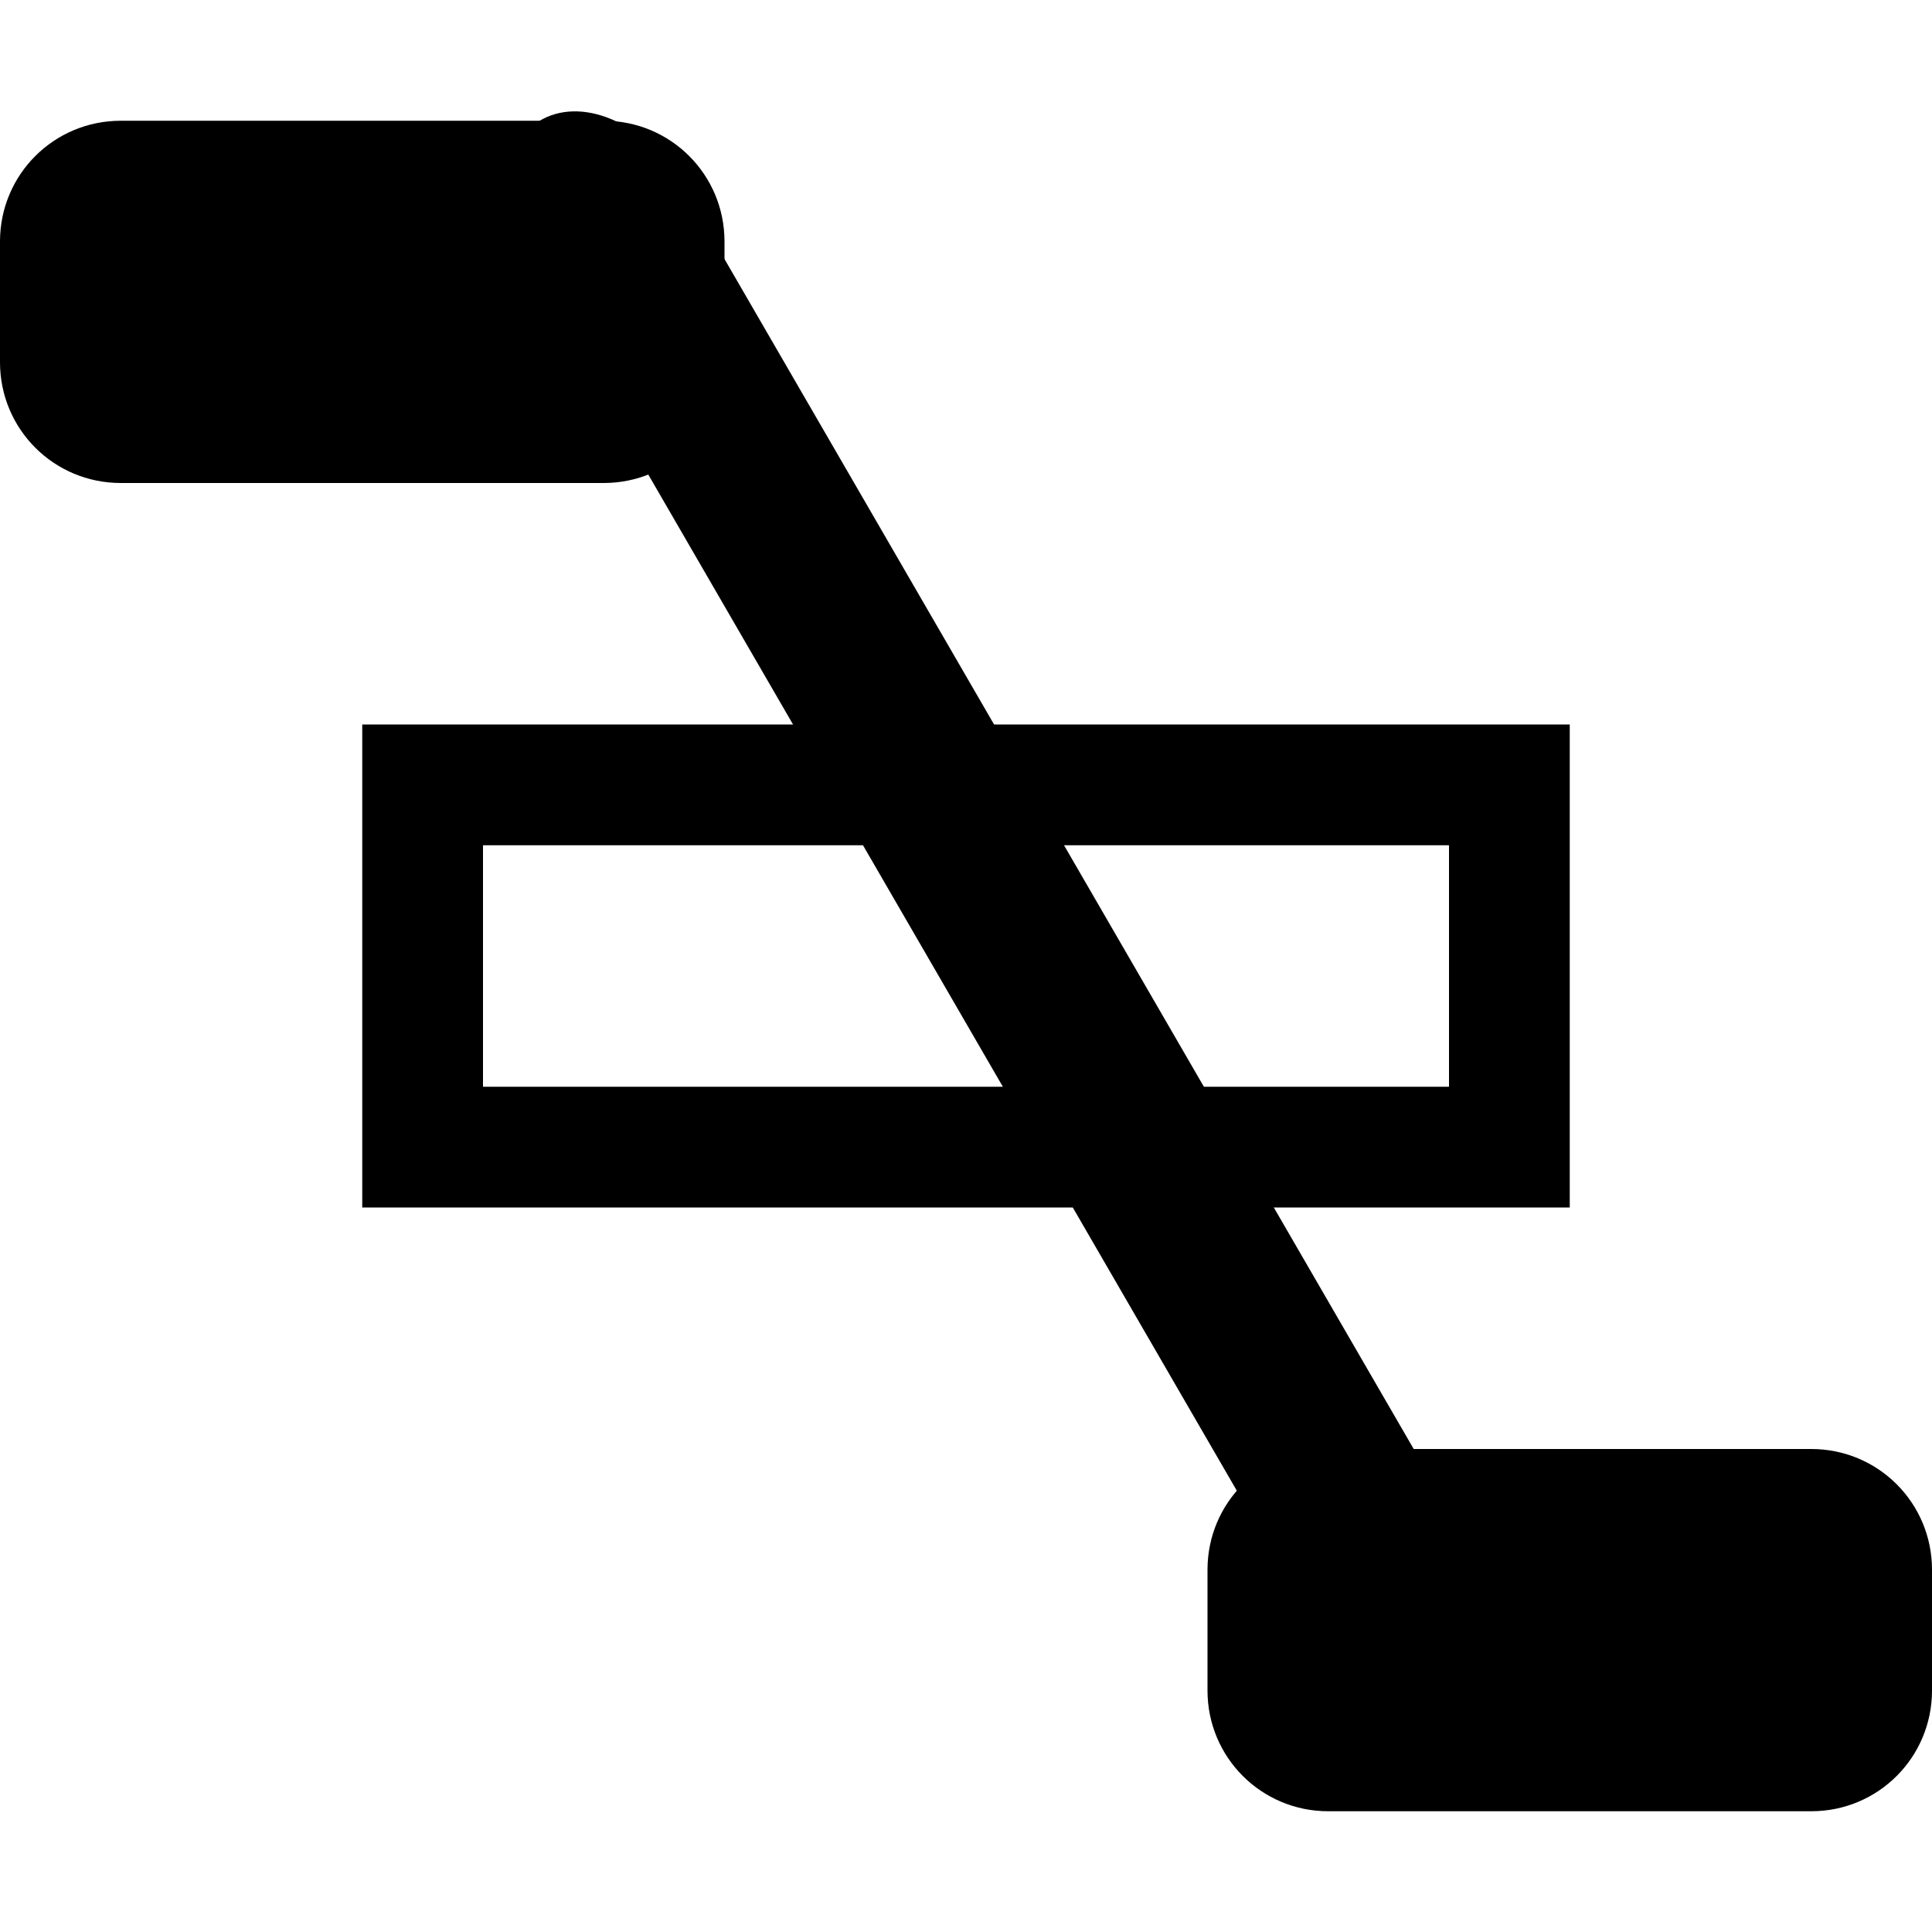 <?xml version='1.0' encoding='UTF-8'?>
<!-- Created with Inkscape (http://www.inkscape.org/) and export_objects.py -->
<svg xmlns:cc="http://creativecommons.org/ns#" xmlns:dc="http://purl.org/dc/elements/1.1/" xmlns:inkscape="http://www.inkscape.org/namespaces/inkscape" xmlns:rdf="http://www.w3.org/1999/02/22-rdf-syntax-ns#" xmlns:sodipodi="http://sodipodi.sourceforge.net/DTD/sodipodi-0.dtd" xmlns:xlink="http://www.w3.org/1999/xlink" xmlns="http://www.w3.org/2000/svg" version="1.1" id="svg1" width="16" height="16" viewBox="0 0 16 16" sodipodi:docname="connector-ignore-symbolic.svg"><sodipodi:namedview objecttolerance="10" gridtolerance="10" guidetolerance="10" id="namedview" showgrid="true" inkscape:zoom="0.6002936" inkscape:cx="732.67439" inkscape:cy="-567.94603" inkscape:window-width="1920" inkscape:window-height="1016" inkscape:window-x="0" inkscape:window-y="27" inkscape:window-maximized="1" inkscape:current-layer="layer1">
    <inkscape:grid type="xygrid" id="grid"/>
  </sodipodi:namedview>
  <g transform="translate(-379,-867.362)" id="connector-ignore" inkscape:label="00191">
      <path inkscape:connector-curvature="0" id="rect16079" d="m 379,355 h 16 v 16 h -16 z" style="opacity:0;fill:none" transform="translate(0,512.362)"/>
      <path inkscape:connector-curvature="0" id="rect16081" d="m 380,868.362 h 4 c 0.554,0 1,0.446 1,1 v 1 c 0,0.554 -0.446,1 -1,1 h -4 c -0.554,0 -1,-0.446 -1,-1 v -1 c 0,-0.554 0.446,-1 1,-1 z" style="opacity:1"/>
      <path inkscape:connector-curvature="0" id="rect16083" d="m 390,879.362 h 4 c 0.554,0 1,0.446 1,1 v 1 c 0,0.554 -0.446,1 -1,1 h -4 c -0.554,0 -1,-0.446 -1,-1 v -1 c 0,-0.554 0.446,-1 1,-1 z" style="opacity:1"/>
      <path inkscape:connector-curvature="0" id="rect16085" d="m 949.609,102.73 h 13.422 c 0.55,0 0.993,0.321 0.993,0.721 0,0.399 -0.443,0.721 -0.993,0.721 h -13.422 c -0.55,0 -0.993,-0.321 -0.993,-0.721 0,-0.399 0.443,-0.721 0.993,-0.721 z" style="opacity:1" transform="matrix(0.501,0.865,-0.887,0.462,0,0)"/>
      <path inkscape:connector-curvature="0" style="opacity:1" d="m 382,361 v 4 h 10 v -4 z m 1,1 h 8 v 2 h -8 z" transform="translate(0,512.362)" id="rect16087"/>
    </g>
    </svg>
